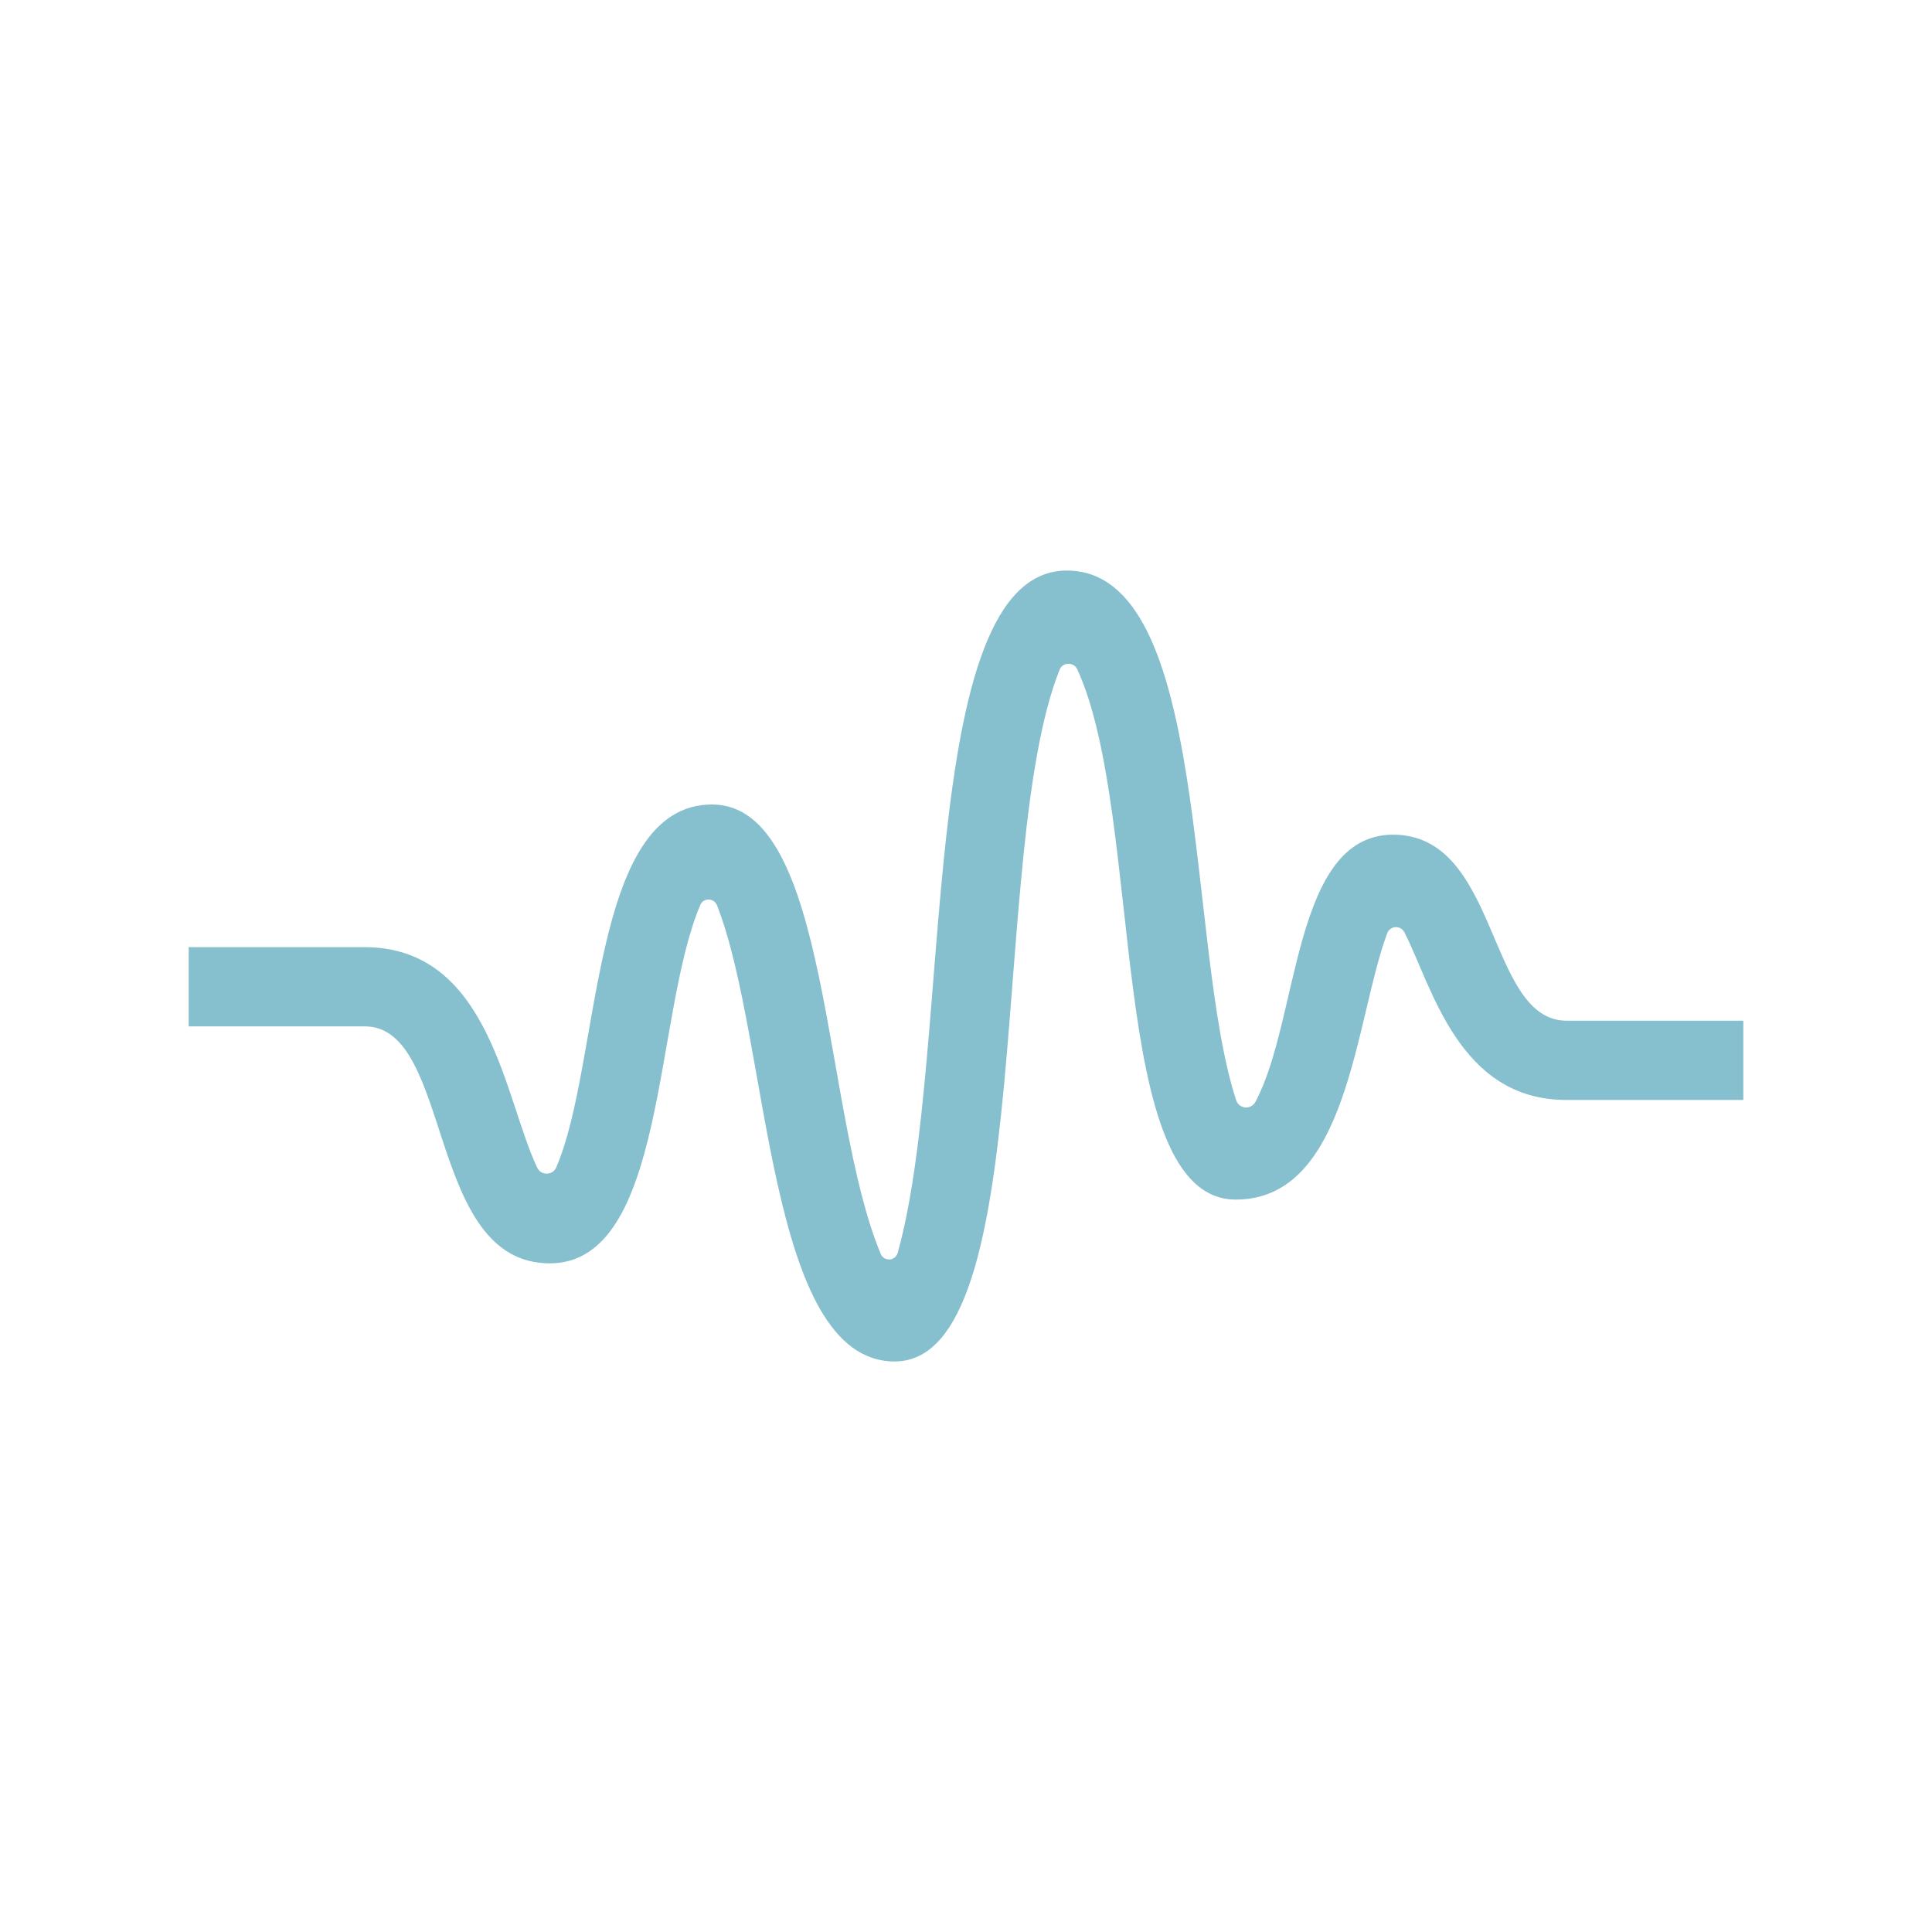 <?xml version="1.0" encoding="utf-8"?>
<!-- Generator: Adobe Illustrator 18.1.0, SVG Export Plug-In . SVG Version: 6.00 Build 0)  -->
<svg version="1.1" id="Capa_1" xmlns="http://www.w3.org/2000/svg" xmlns:xlink="http://www.w3.org/1999/xlink" x="0px" y="0px"
	 viewBox="156 -156 512 512" enable-background="new 156 -156 512 512" xml:space="preserve">
<path id="sound-wave-4-icon" fill="#86C0CE" d="M393.1,204.8c-34.1,0-33-85.1-47.1-120.9c-0.8-2-3.6-2-4.4-0.1
	c-12.4,29-8.9,95-39.9,95c-32.8,0-25.6-62.8-49-62.8H206V95h46.6c33.3,0,37.1,40.4,45.8,58.5c1,2.1,4.1,2,5-0.1
	c12-27.7,8.8-96.2,41.3-96.2c31.5,0,29,81.4,44.7,119.1c0.9,2.1,3.9,1.9,4.5-0.3c15-53.4,4.4-180.8,44.8-180.8
	c38.4,0,31.4,99.1,44.9,140.4c0.8,2.3,3.9,2.6,5.1,0.4c11.7-21.8,9.8-70.8,36.5-70.8c28.3,0,24.8,49.3,46,49.3H618v21h-46.9
	c-28.6,0-35.6-30.1-42.9-44.4c-1-2-3.9-1.8-4.6,0.3c-8.5,22.8-10.2,70.5-40.1,70.5c-34.4,0-24.1-101.4-42-140.5
	c-0.9-2-3.9-2-4.7,0.1C417.6,69.6,431.4,204.8,393.1,204.8z"/>
</svg>
